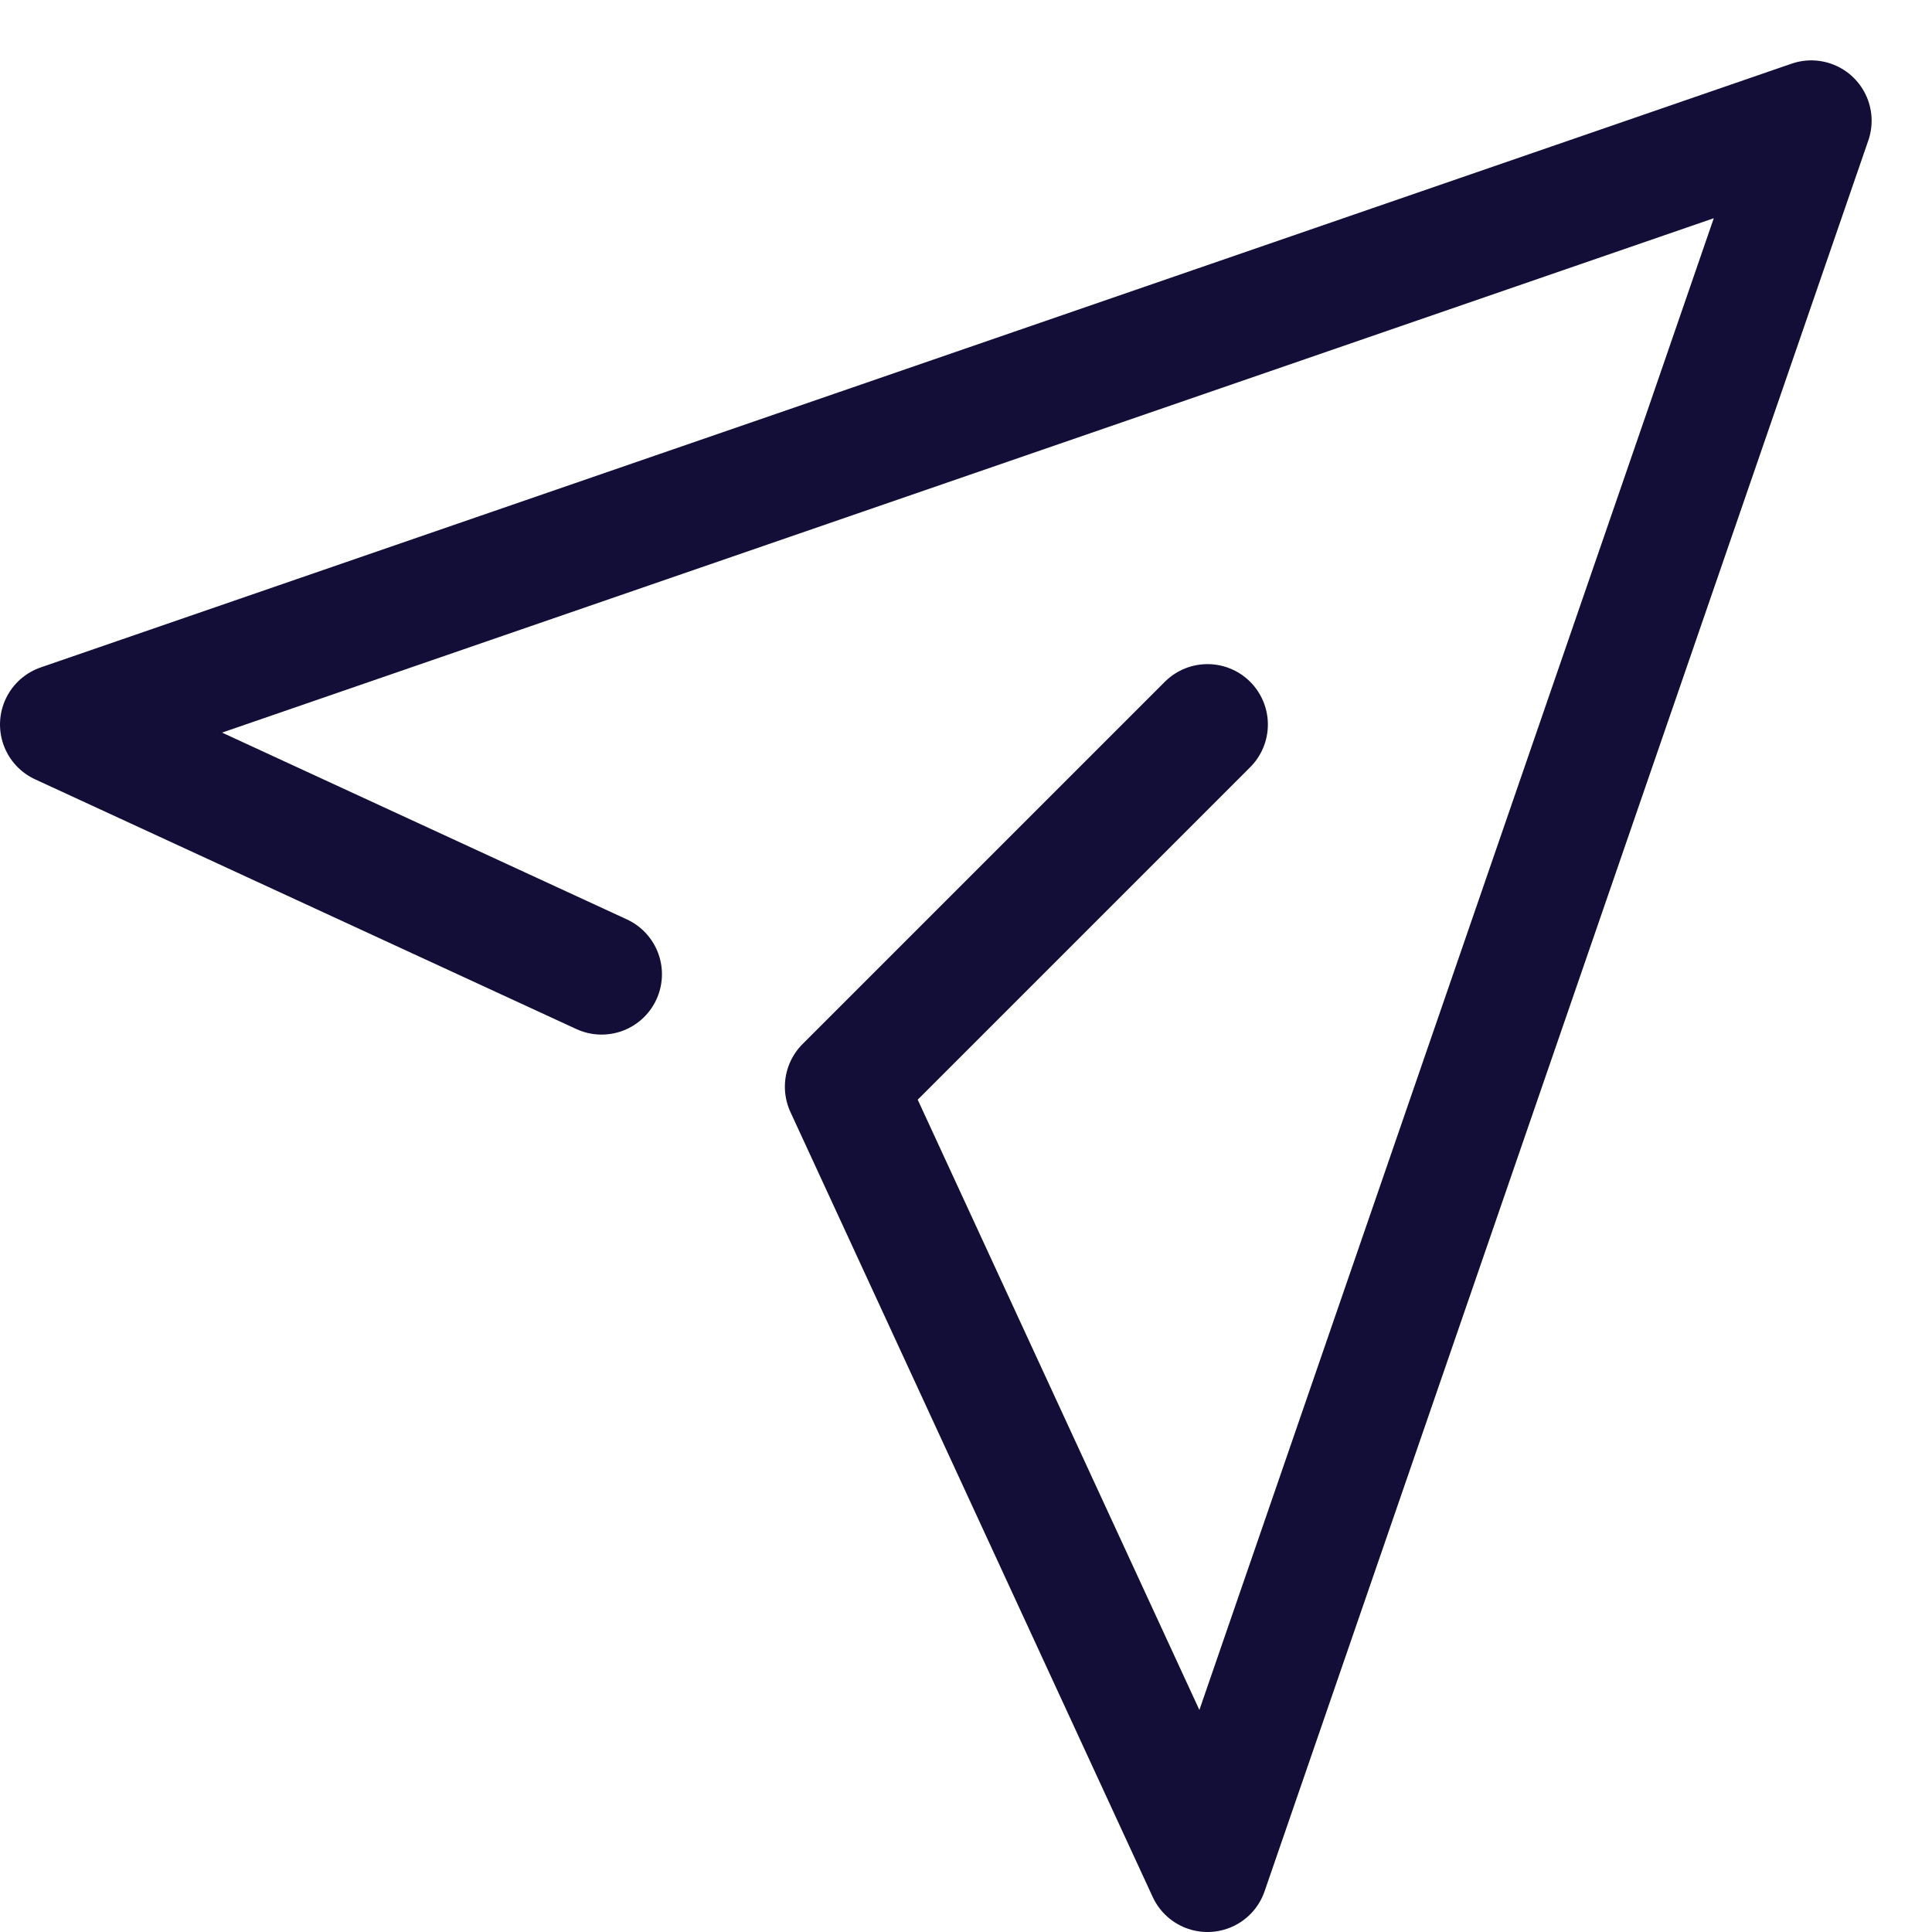 <svg width="16" height="16" viewBox="0 0 16 16" fill="none" xmlns="http://www.w3.org/2000/svg">
<path d="M4.982 8.068L0.5 6L15 1L10 15.5L7 9L10 6" stroke="#120E38" stroke-miterlimit="10" stroke-linecap="round" stroke-linejoin="round"/>
</svg>
